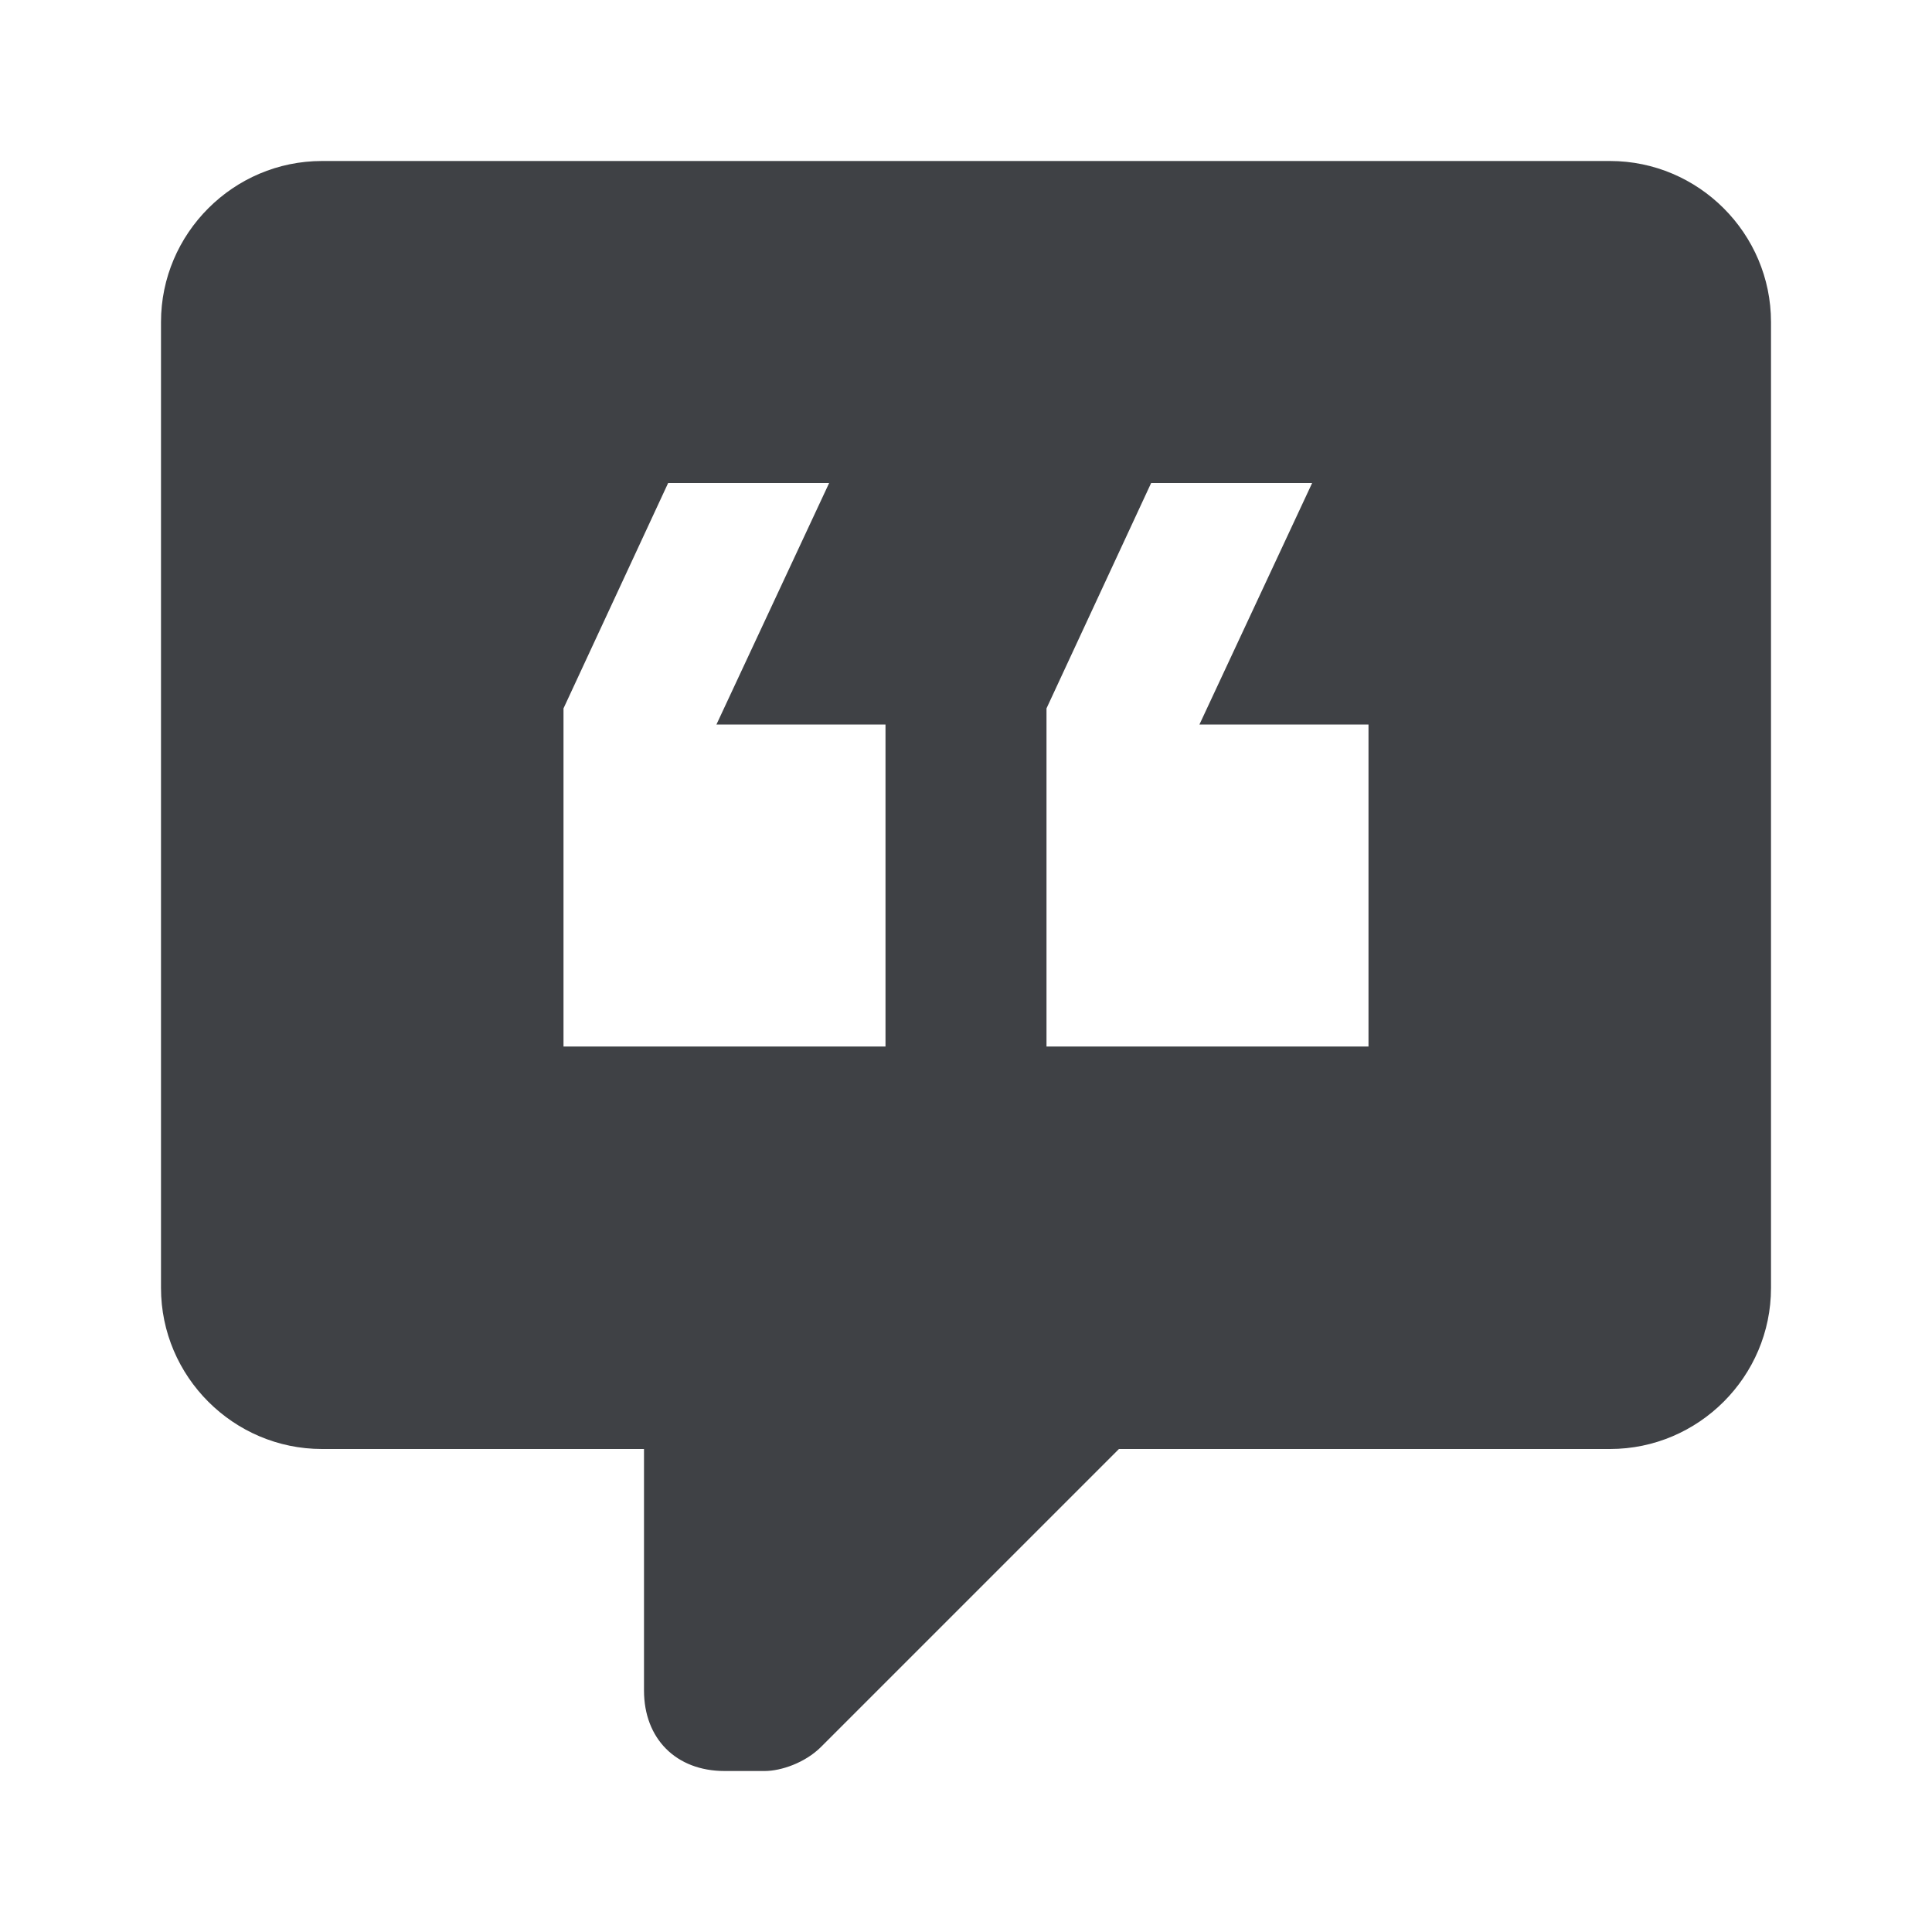<svg width="24" height="24" viewBox="0 0 24 24" fill="none" xmlns="http://www.w3.org/2000/svg">
<path d="M20 2H4C2.9 2 2 2.9 2 4V16C2 17.1 2.9 18 4 18H8V21C8 21.6 8.4 22 9 22H9.5C9.7 22 10 21.9 10.2 21.7L13.9 18H20C21.1 18 22 17.1 22 16V4C22 2.9 21.1 2 20 2ZM11 13H7V8.8L8.3 6H10.3L8.9 9H11V13ZM17 13H13V8.8L14.3 6H16.3L14.9 9H17V13Z" fill="#3F4145"/>
</svg>
